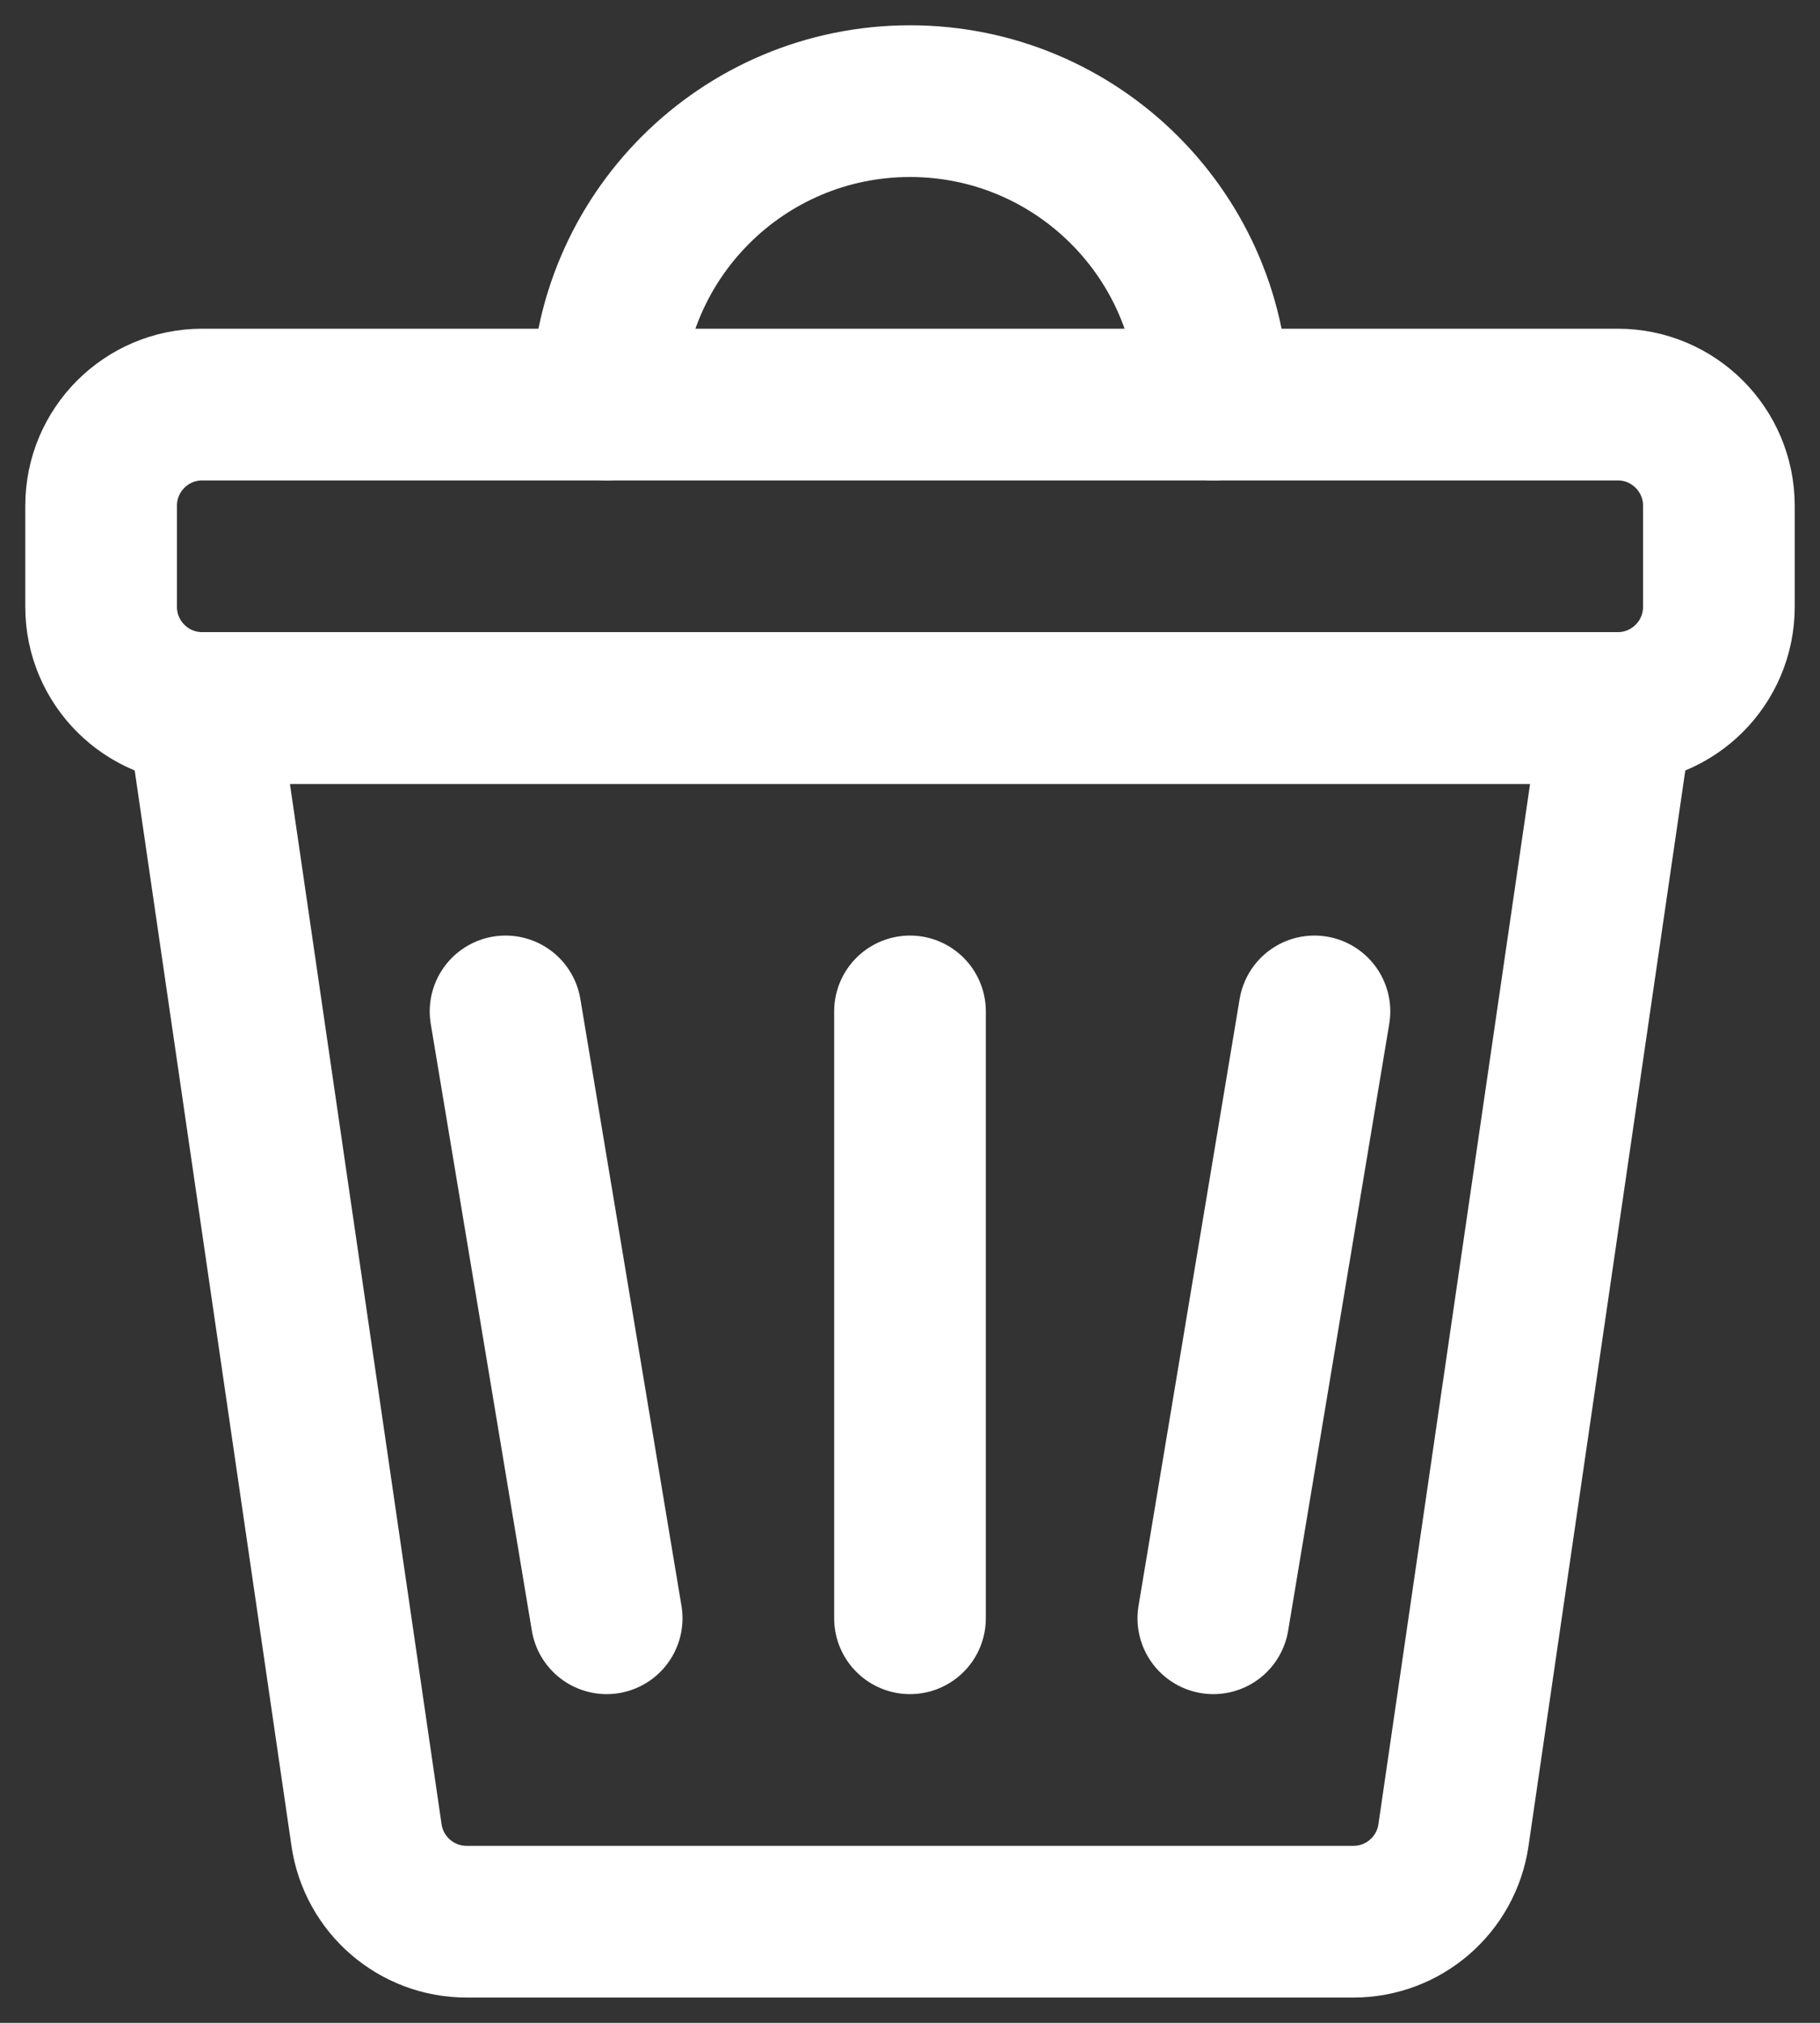 <svg width="18" height="20" viewBox="0 0 18 20" fill="none" xmlns="http://www.w3.org/2000/svg">
<rect x="0" y="0" width="18" height="20" fill="#333333" stroke="none"/>
<path d="M1 5C1 4.448 1.448 4 2 4H16C16.552 4 17 4.448 17 5V6C17 6.552 16.552 7 16 7H2C1.448 7 1 6.552 1 6V5Z" stroke="white" stroke-width="1.5"/>
<path d="M6 4V4C6 2.343 7.343 1 9 1V1C10.657 1 12 2.343 12 4V4" stroke="white" stroke-width="1.5" stroke-linecap="round" stroke-linejoin="round"/>
<path d="M3.625 18.144L2 7H16L14.375 18.144C14.303 18.636 13.882 19 13.385 19H4.615C4.118 19 3.697 18.636 3.625 18.144Z" stroke="white" stroke-width="1.5" stroke-linecap="round" stroke-linejoin="round"/>
<path d="M13 10L12 16M5 10L6 16M9 16V10" stroke="white" stroke-width="1.5" stroke-linecap="round" stroke-linejoin="round"/>
</svg>
